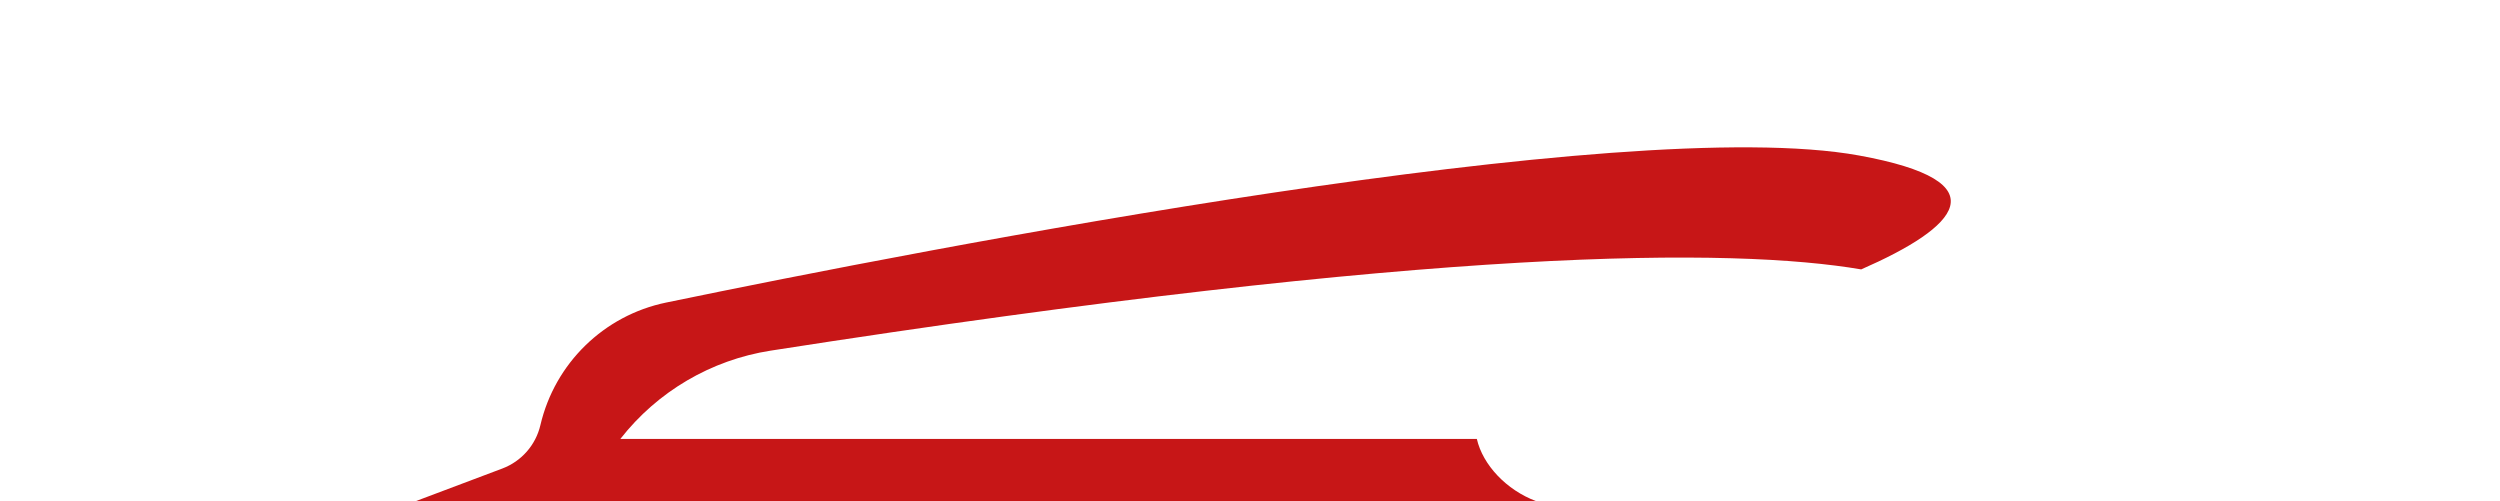 <?xml version="1.0" encoding="UTF-8"?><svg id="katman_1" xmlns="http://www.w3.org/2000/svg" width="410.596" height="82.303" viewBox="0 0 410.596 82.303"><defs><style>.cls-1{fill:#c71617;}</style></defs><path class="cls-1" d="m242.551,72.088H101.887h0c6.087-7.791,14.919-12.976,24.688-14.499,110.097-17.166,158.14-16.905,179.104-13.343,15.828-6.925,23.228-14.42-.366-18.709-38.421-6.986-152.734,15.218-195.913,24.156-10.217,2.115-18.268,9.971-20.646,20.13h0c-.765,3.27-3.111,5.944-6.254,7.128l-14.206,5.352h183.984c-4.861-1.825-8.746-5.937-9.725-10.215Z"/></svg>
